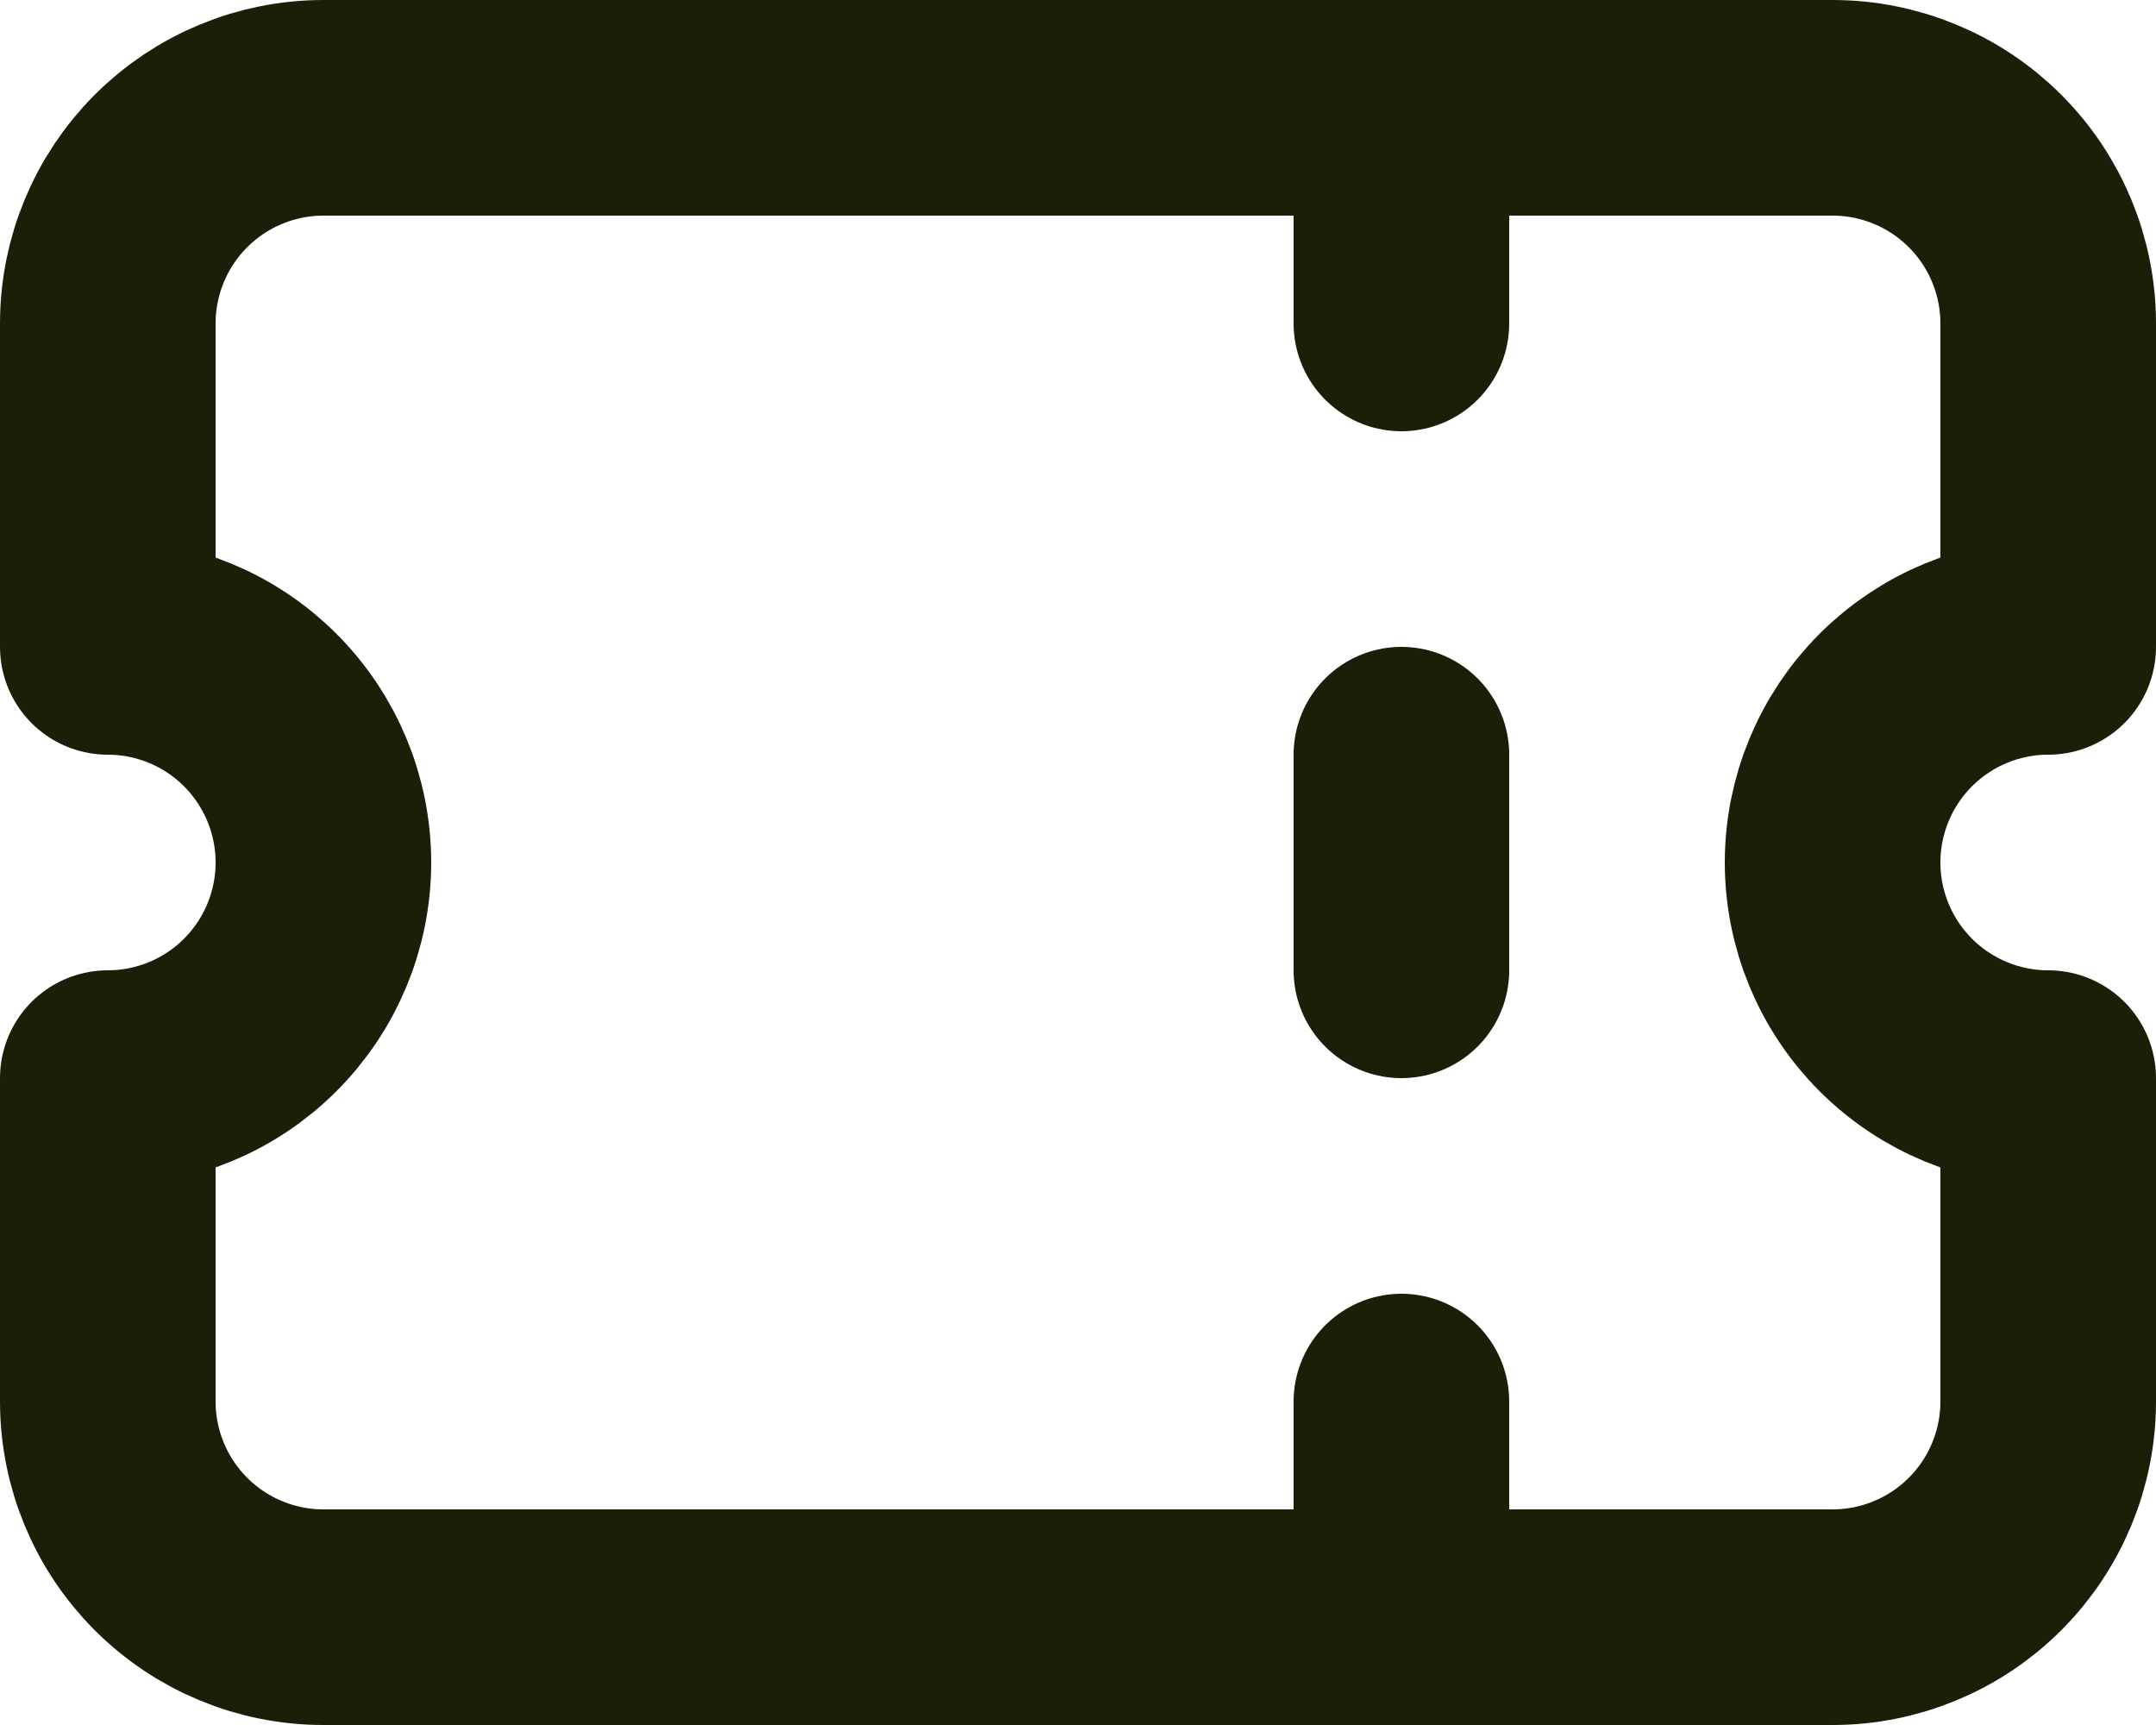 <svg width="20" height="16" viewBox="0 0 20 16" fill="none" xmlns="http://www.w3.org/2000/svg">
<path d="M13 1L13 3M13 7L13 9M13 13L13 15M3 1C2.47 1 1.961 1.211 1.586 1.586C1.211 1.961 1 2.47 1 3L1 6C1.53 6 2.039 6.211 2.414 6.586C2.789 6.961 3 7.47 3 8C3 8.53 2.789 9.039 2.414 9.414C2.039 9.789 1.53 10 1 10L1 13C1 13.53 1.211 14.039 1.586 14.414C1.961 14.789 2.47 15 3 15L17 15C17.53 15 18.039 14.789 18.414 14.414C18.789 14.039 19 13.53 19 13L19 10C18.47 10 17.961 9.789 17.586 9.414C17.211 9.039 17 8.53 17 8C17 7.47 17.211 6.961 17.586 6.586C17.961 6.211 18.47 6 19 6L19 3C19 2.47 18.789 1.961 18.414 1.586C18.039 1.211 17.53 1 17 1L3 1Z" stroke="#1A1F08" stroke-width="2" stroke-linecap="round" stroke-linejoin="round"/>
</svg>
